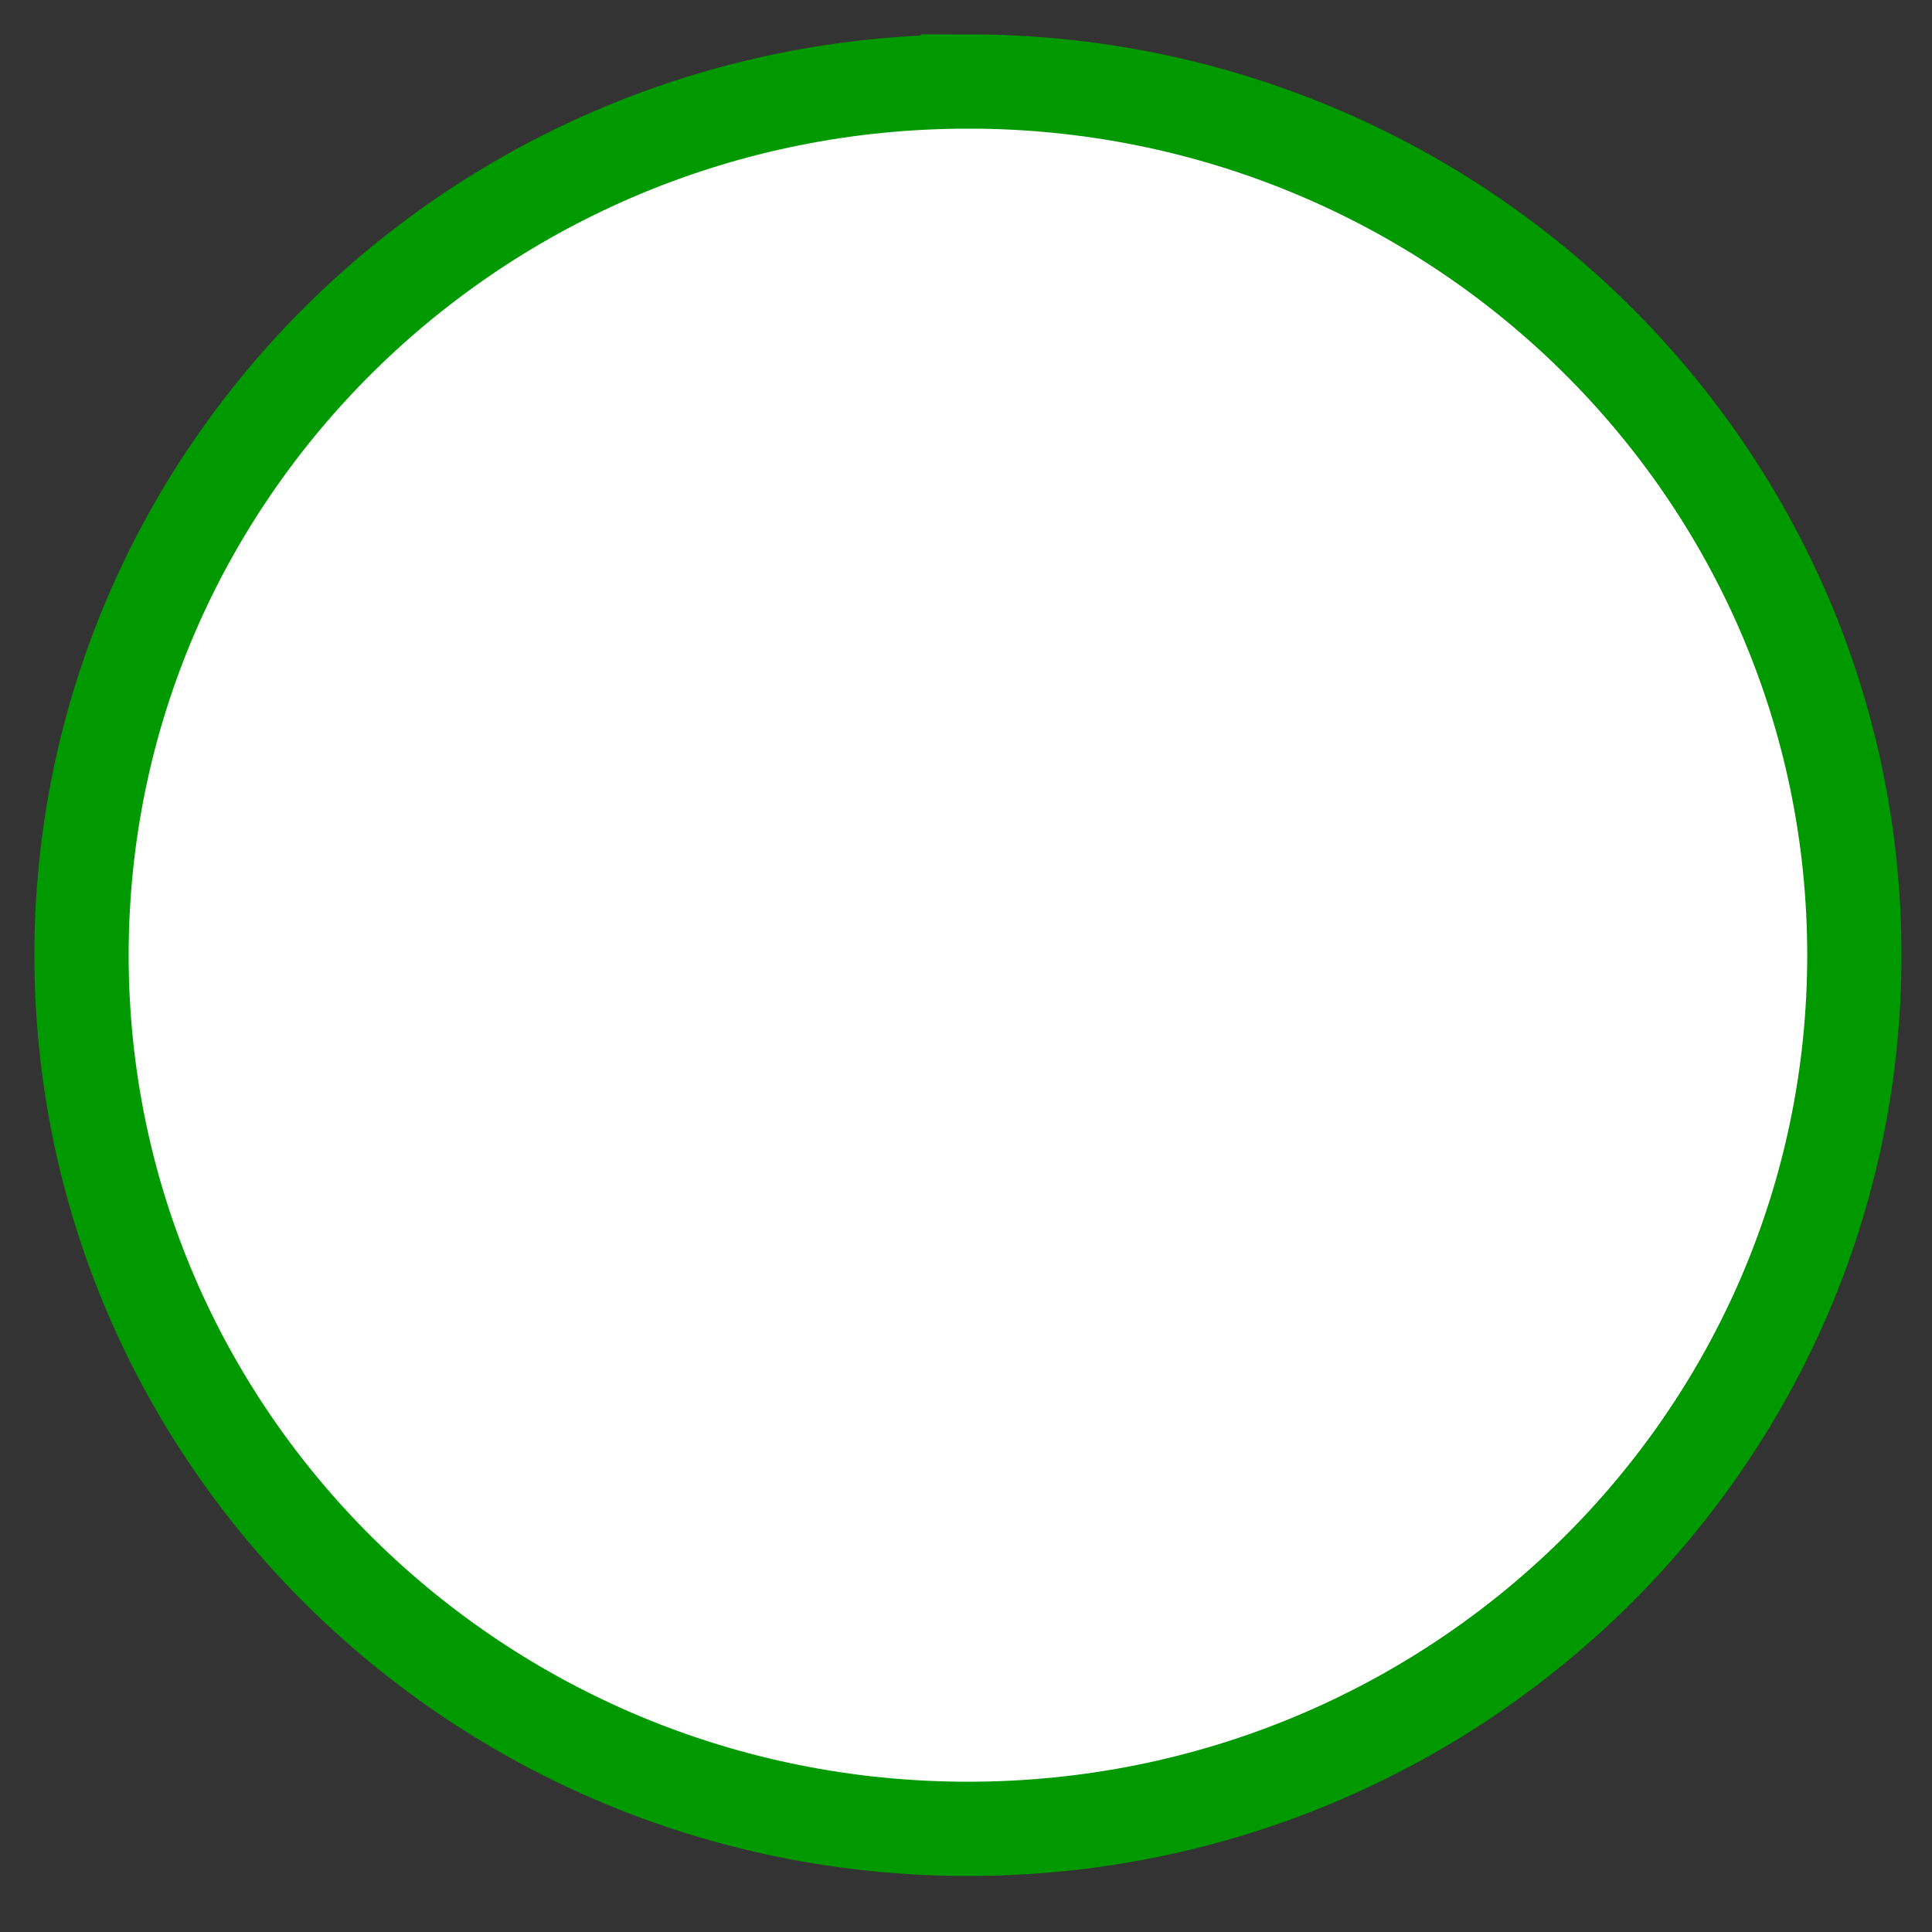 <svg xmlns:dc="http://purl.org/dc/elements/1.1/" xmlns:cc="http://creativecommons.org/ns#" xmlns:rdf="http://www.w3.org/1999/02/22-rdf-syntax-ns#" xmlns:svg="http://www.w3.org/2000/svg" xmlns="http://www.w3.org/2000/svg" xmlns:sodipodi="http://sodipodi.sourceforge.net/DTD/sodipodi-0.dtd" xmlns:inkscape="http://www.inkscape.org/namespaces/inkscape" fill="#000000" version="1.1" width="41" height="41"><rect width="100%" height="100%" fill="#333333" stroke="none"/><rect id="backgroundrect" width="100%" height="100%" x="0" y="0" fill="none" stroke="none" class=""/><g class="currentLayer"><title>Layer 1</title><g id="svg_1" class="" fill="#ffffff" fill-opacity="1" stroke="#009900" stroke-opacity="1" stroke-width="2"><path d="M20.541,1.73 C10.152,1.73 1.73,10.031 1.73,20.27 c0,10.24 8.422,18.541 18.811,18.541 c10.389,0 18.811,-8.301 18.811,-18.541 c0,-10.24 -8.422,-18.541 -18.811,-18.541 z" style="color:#000000;enable-background:accumulate;" fill="#ffffff" stroke="#009900" marker="none" visibility="visible" display="inline" overflow="visible" id="svg_2" fill-opacity="1" stroke-opacity="1" stroke-width="2"/></g></g></svg>